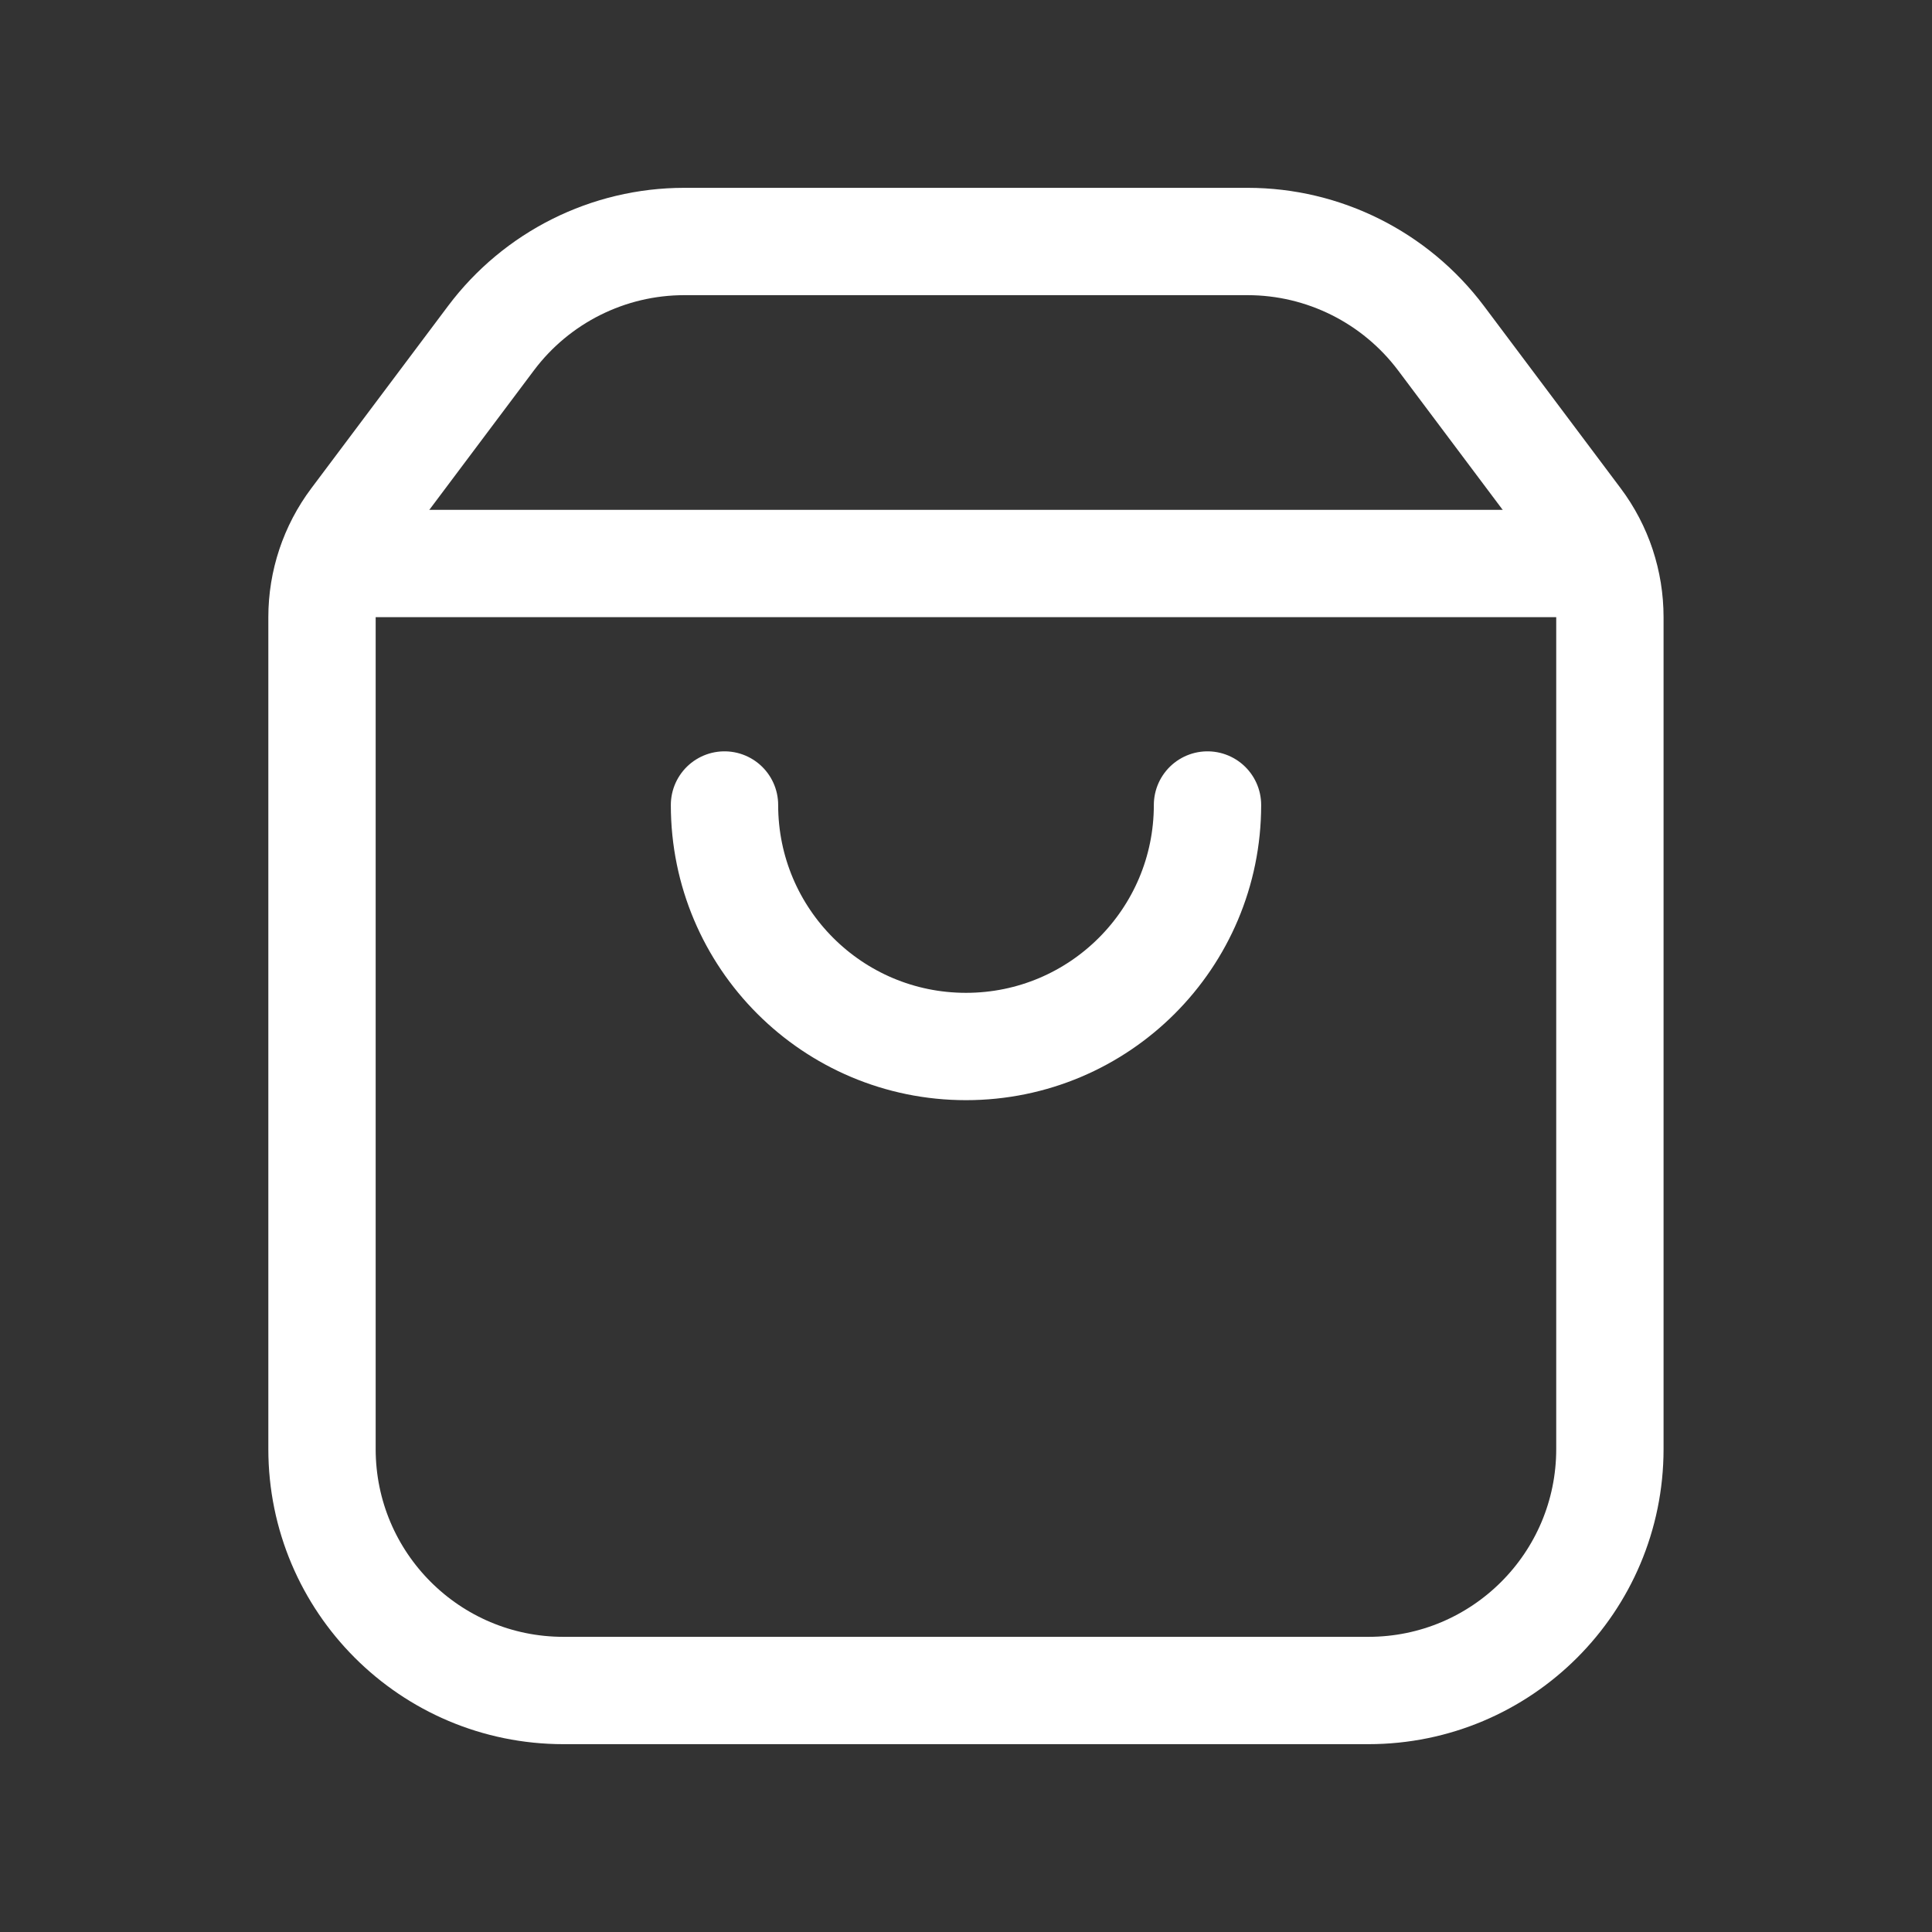 <svg width="18" height="18" viewBox="0 0 18 18" fill="none" xmlns="http://www.w3.org/2000/svg">
<rect x="0" y="0" width="18" height="18" fill="#333333" stroke="none"/>
<path fill-rule="evenodd" clip-rule="evenodd" d="M14.7 4.85L13.425 3.15C12.999 2.584 12.332 2.25 11.624 2.25H6.375C5.667 2.25 5 2.584 4.575 3.15L3.3 4.85C3.105 5.11 3 5.426 3 5.75V13.5C3 14.743 4.007 15.75 5.25 15.75H12.749C13.992 15.75 14.999 14.743 14.999 13.5V5.75C14.999 5.426 14.895 5.11 14.7 4.85Z" stroke="white" stroke-linecap="round" stroke-linejoin="round"/>
<path d="M11.25 7.5C11.25 8.743 10.243 9.75 9 9.75C7.757 9.75 6.75 8.743 6.75 7.5" stroke="white" stroke-linecap="round" stroke-linejoin="round"/>
<path d="M14.91 5.25H3.09" stroke="white" stroke-linecap="round" stroke-linejoin="round"/>
</svg>
